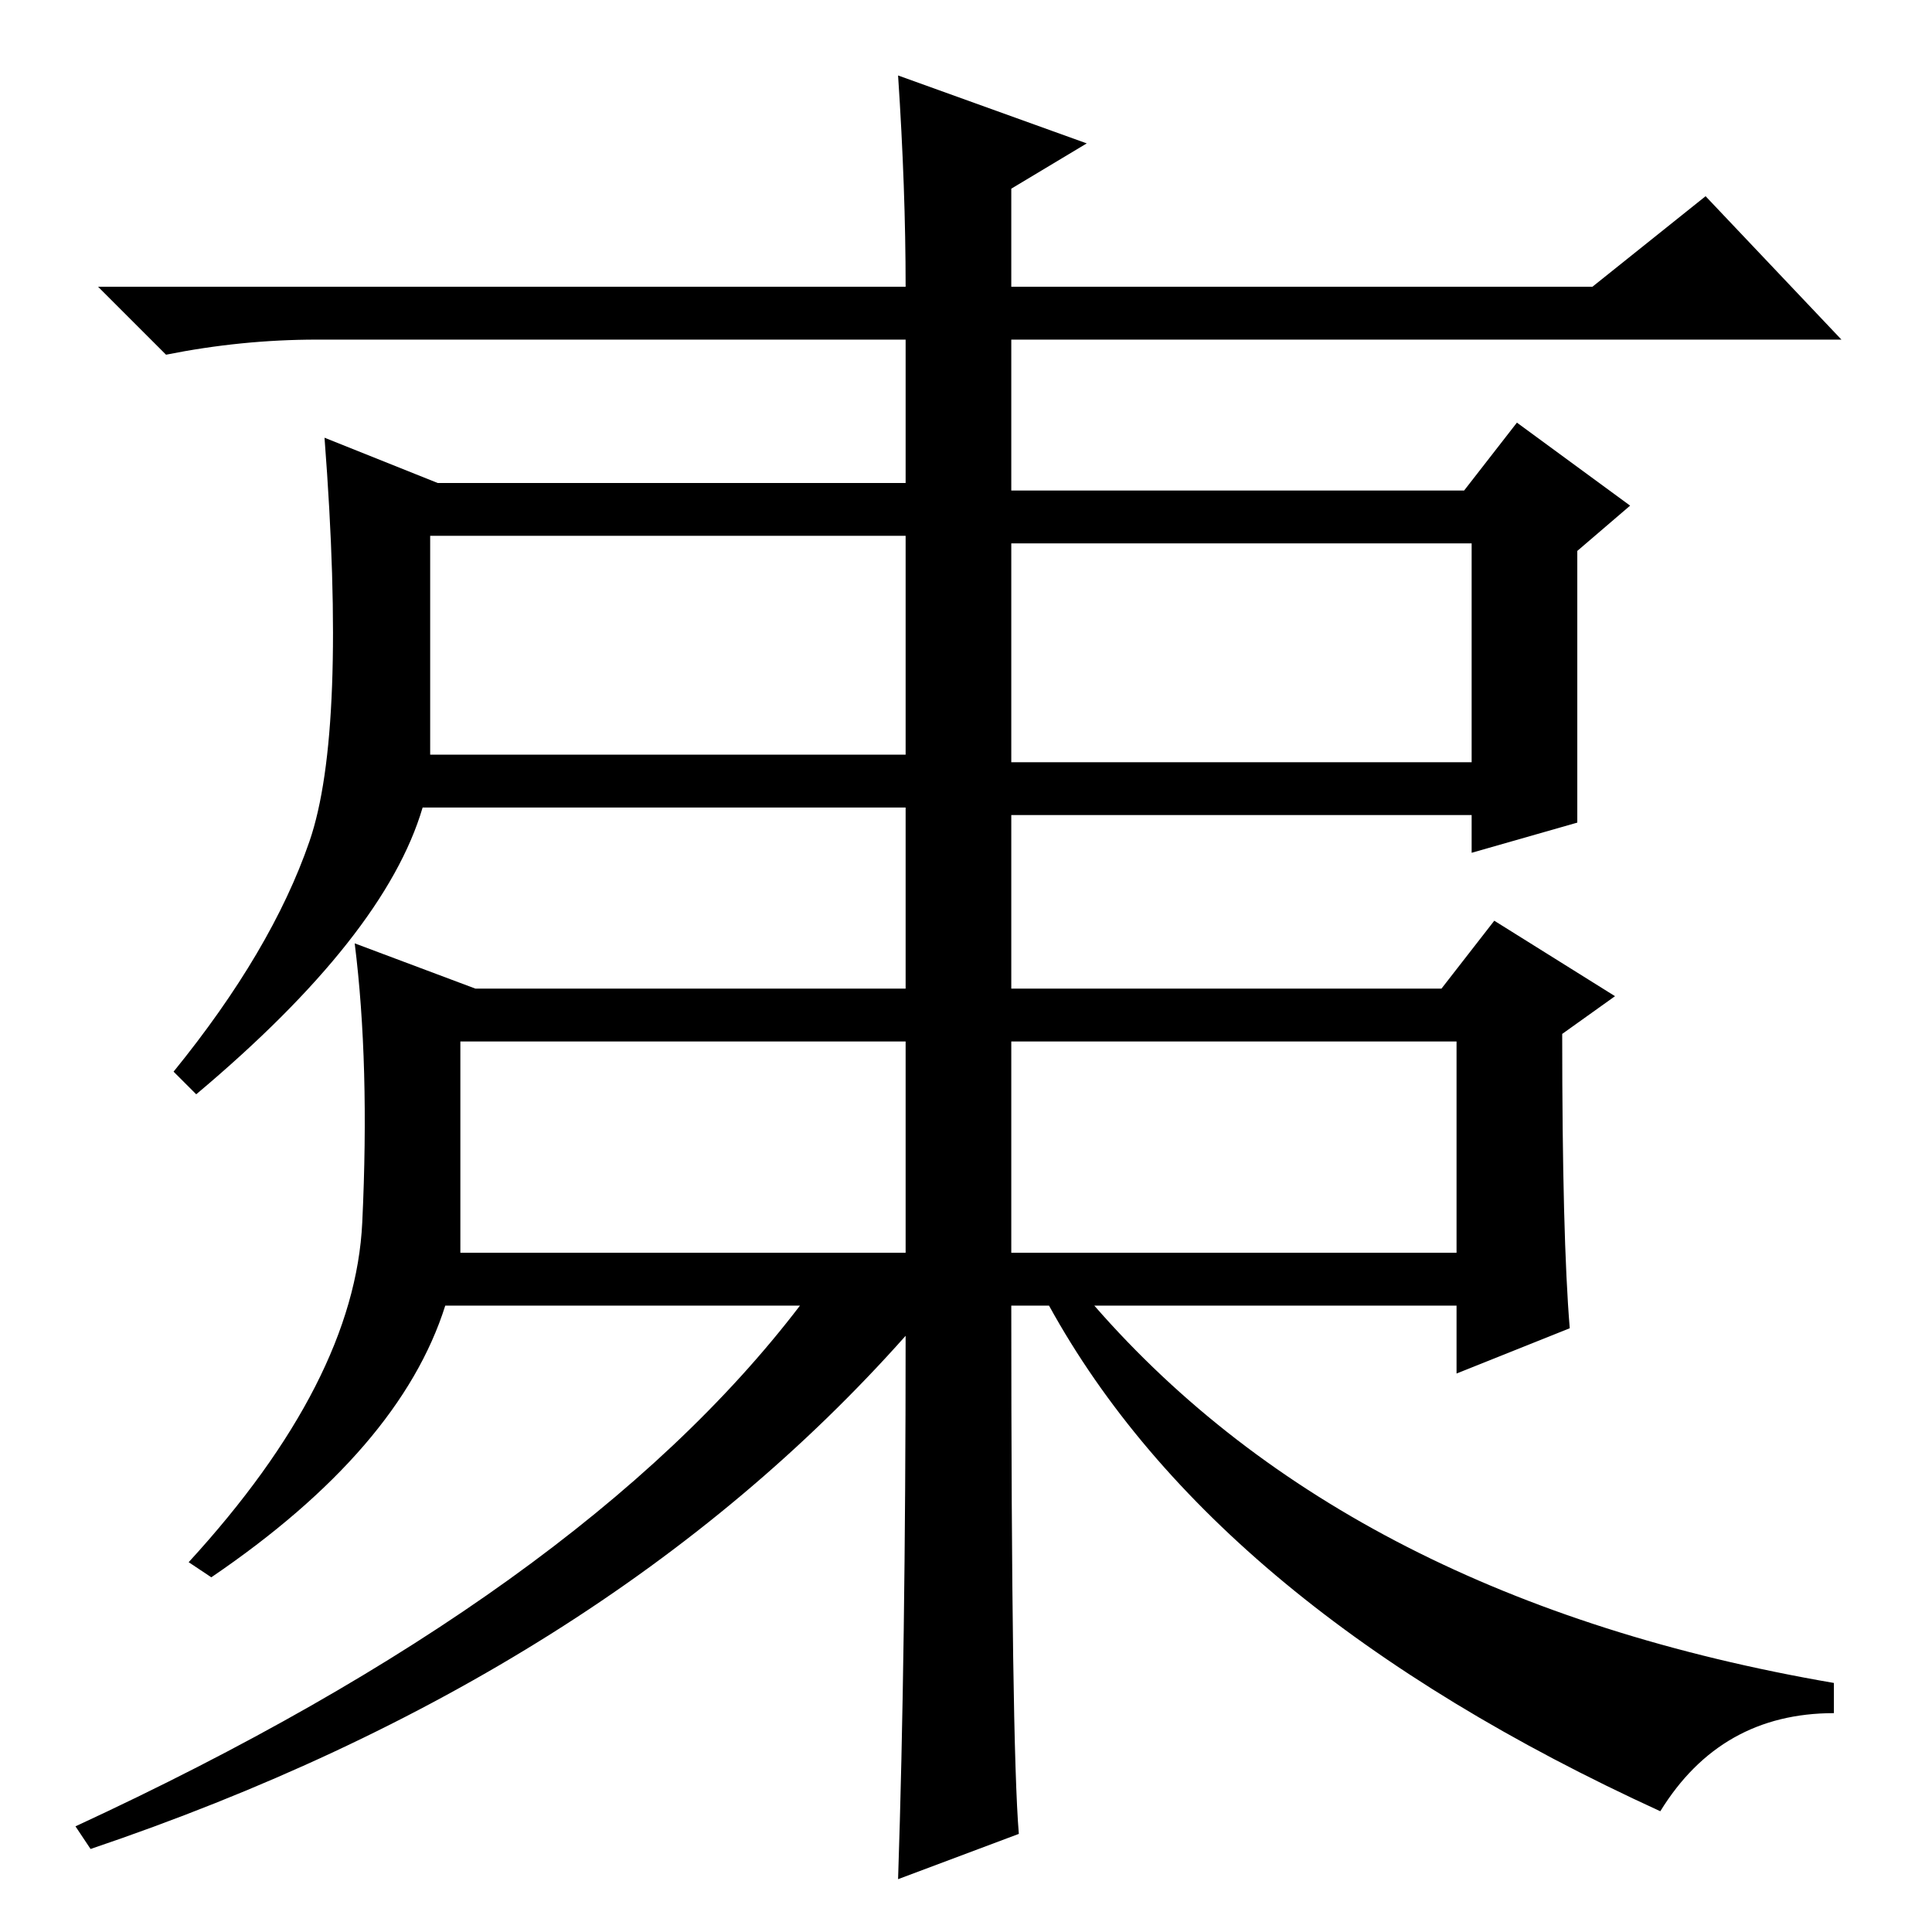 <?xml version="1.0" standalone="no"?>
<!DOCTYPE svg PUBLIC "-//W3C//DTD SVG 1.1//EN" "http://www.w3.org/Graphics/SVG/1.1/DTD/svg11.dtd" >
<svg xmlns="http://www.w3.org/2000/svg" xmlns:xlink="http://www.w3.org/1999/xlink" version="1.1" viewBox="0 -36 256 256">
  <g transform="matrix(1 0 0 -1 0 220)">
   <path fill="currentColor"
d="M134 90h59v28h-59v-28zM48 94q1 21 -1 37l16 -6h57v24h-64q-5 -17 -30 -38l-3 3q13 16 18 30.5t2 53.5l15 -6h62v19h-78q-10 0 -20 -2l-9 9h107q0 13 -1 28l25 -9l-10 -6v-13h77l15 12l18 -19h-110v-20h60l7 9l15 -11l-7 -6v-36l-14 -4v5h-61v-23h57l7 9l16 -10l-7 -5
q0 -27 1 -39l-15 -6v9h-48q34 -39 98 -50v-4q-15 0 -23 -13q-59 27 -81 67h-5q0 -58 1 -70l-16 -6q1 30 1 72q-40 -45 -108 -68l-2 3q67 31 96 69h-47q-6 -19 -31 -36l-3 2q22 24 23 45zM61 90h59v28h-59v-28zM57 156h63v29h-63v-29zM134 155h61v29h-61v-29z" />
  </g>

</svg>
